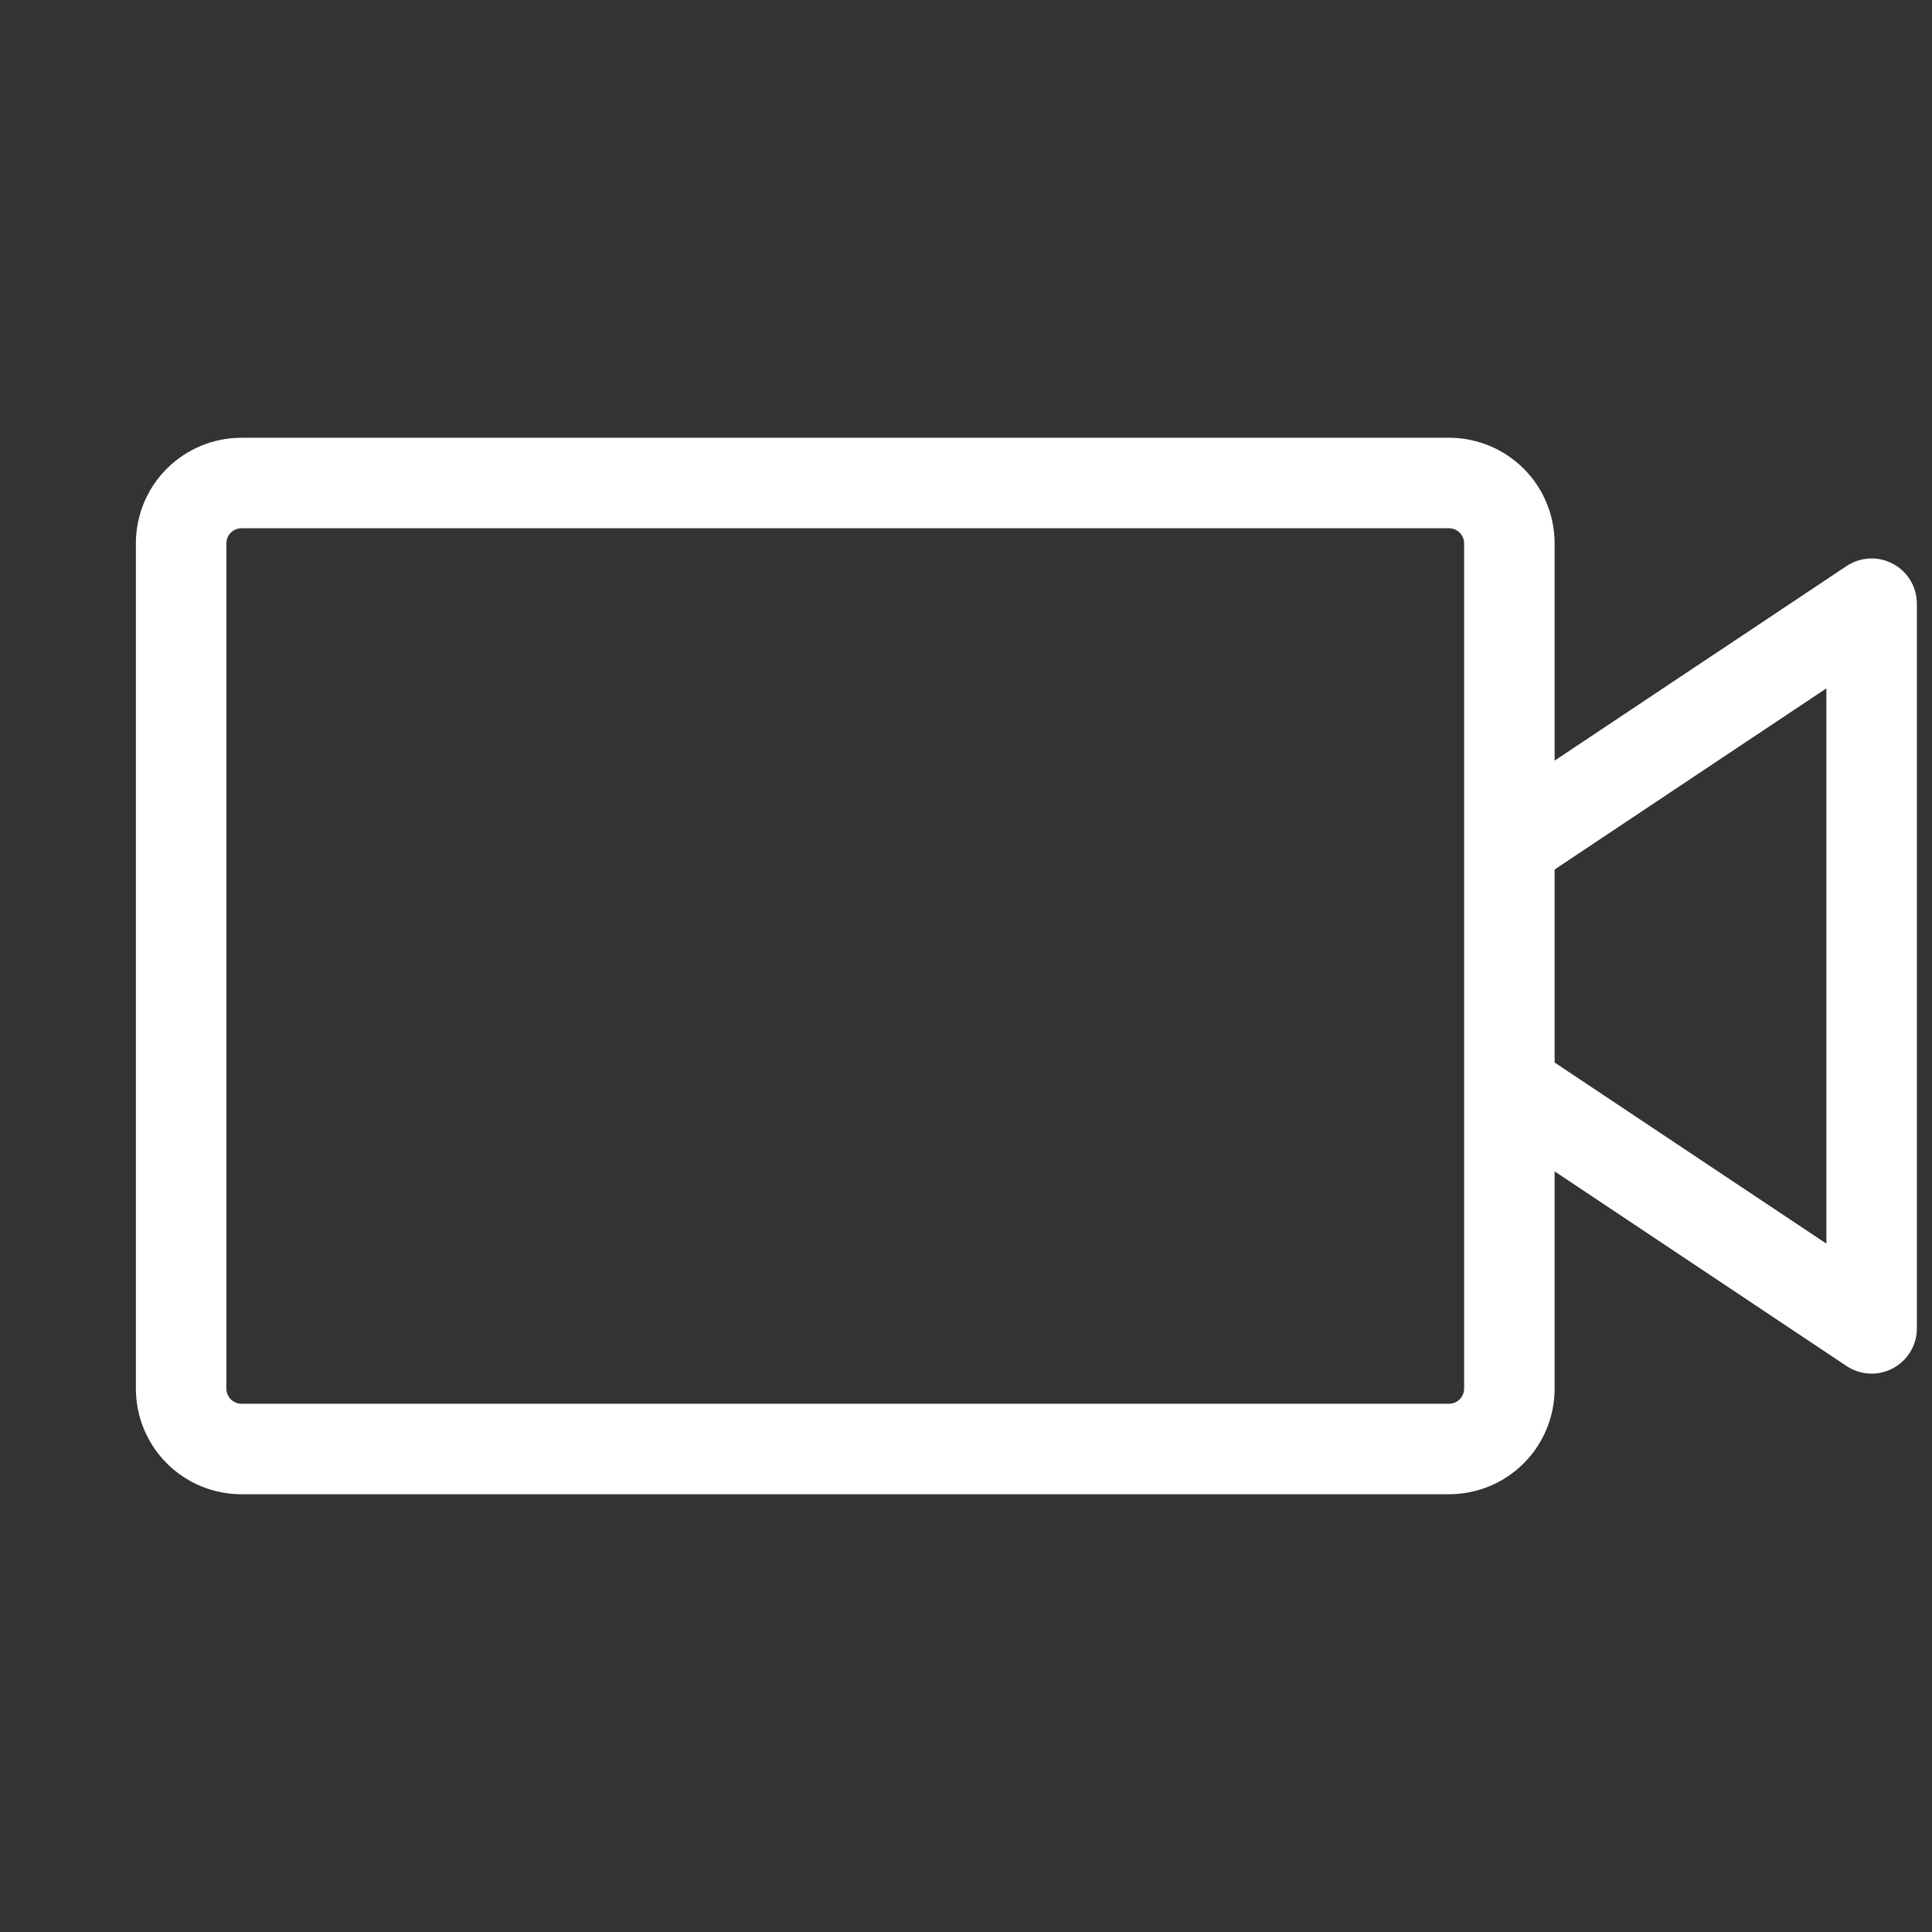 <svg width="24" height="24" viewBox="0 0 24 24" fill="none" xmlns="http://www.w3.org/2000/svg">
<rect x="0" y="0" width="24" height="24" fill="#333333" stroke="none"/>
<path d="M23.515 7.004C23.425 6.956 23.324 6.933 23.223 6.938C23.121 6.943 23.023 6.976 22.938 7.032L19.312 9.449V6.75C19.312 6.402 19.174 6.068 18.928 5.822C18.682 5.576 18.348 5.438 18 5.438H3C2.652 5.438 2.318 5.576 2.072 5.822C1.826 6.068 1.688 6.402 1.688 6.75V17.25C1.688 17.598 1.826 17.932 2.072 18.178C2.318 18.424 2.652 18.562 3 18.562H18C18.348 18.562 18.682 18.424 18.928 18.178C19.174 17.932 19.312 17.598 19.312 17.25V14.551L22.938 16.969C23.023 17.025 23.121 17.058 23.223 17.063C23.325 17.068 23.426 17.045 23.516 16.997C23.605 16.948 23.681 16.877 23.733 16.789C23.785 16.702 23.813 16.602 23.812 16.5V7.5C23.812 7.398 23.785 7.298 23.733 7.211C23.68 7.124 23.605 7.052 23.515 7.004ZM18.188 17.25C18.188 17.3 18.168 17.347 18.133 17.383C18.097 17.418 18.05 17.438 18 17.438H3C2.95 17.438 2.903 17.418 2.867 17.383C2.832 17.347 2.812 17.3 2.812 17.25V6.75C2.812 6.7 2.832 6.653 2.867 6.617C2.903 6.582 2.95 6.562 3 6.562H18C18.05 6.562 18.097 6.582 18.133 6.617C18.168 6.653 18.188 6.7 18.188 6.75V17.25ZM22.688 15.449L19.312 13.199V10.801L22.688 8.551V15.449Z" fill="white"/>
</svg>
